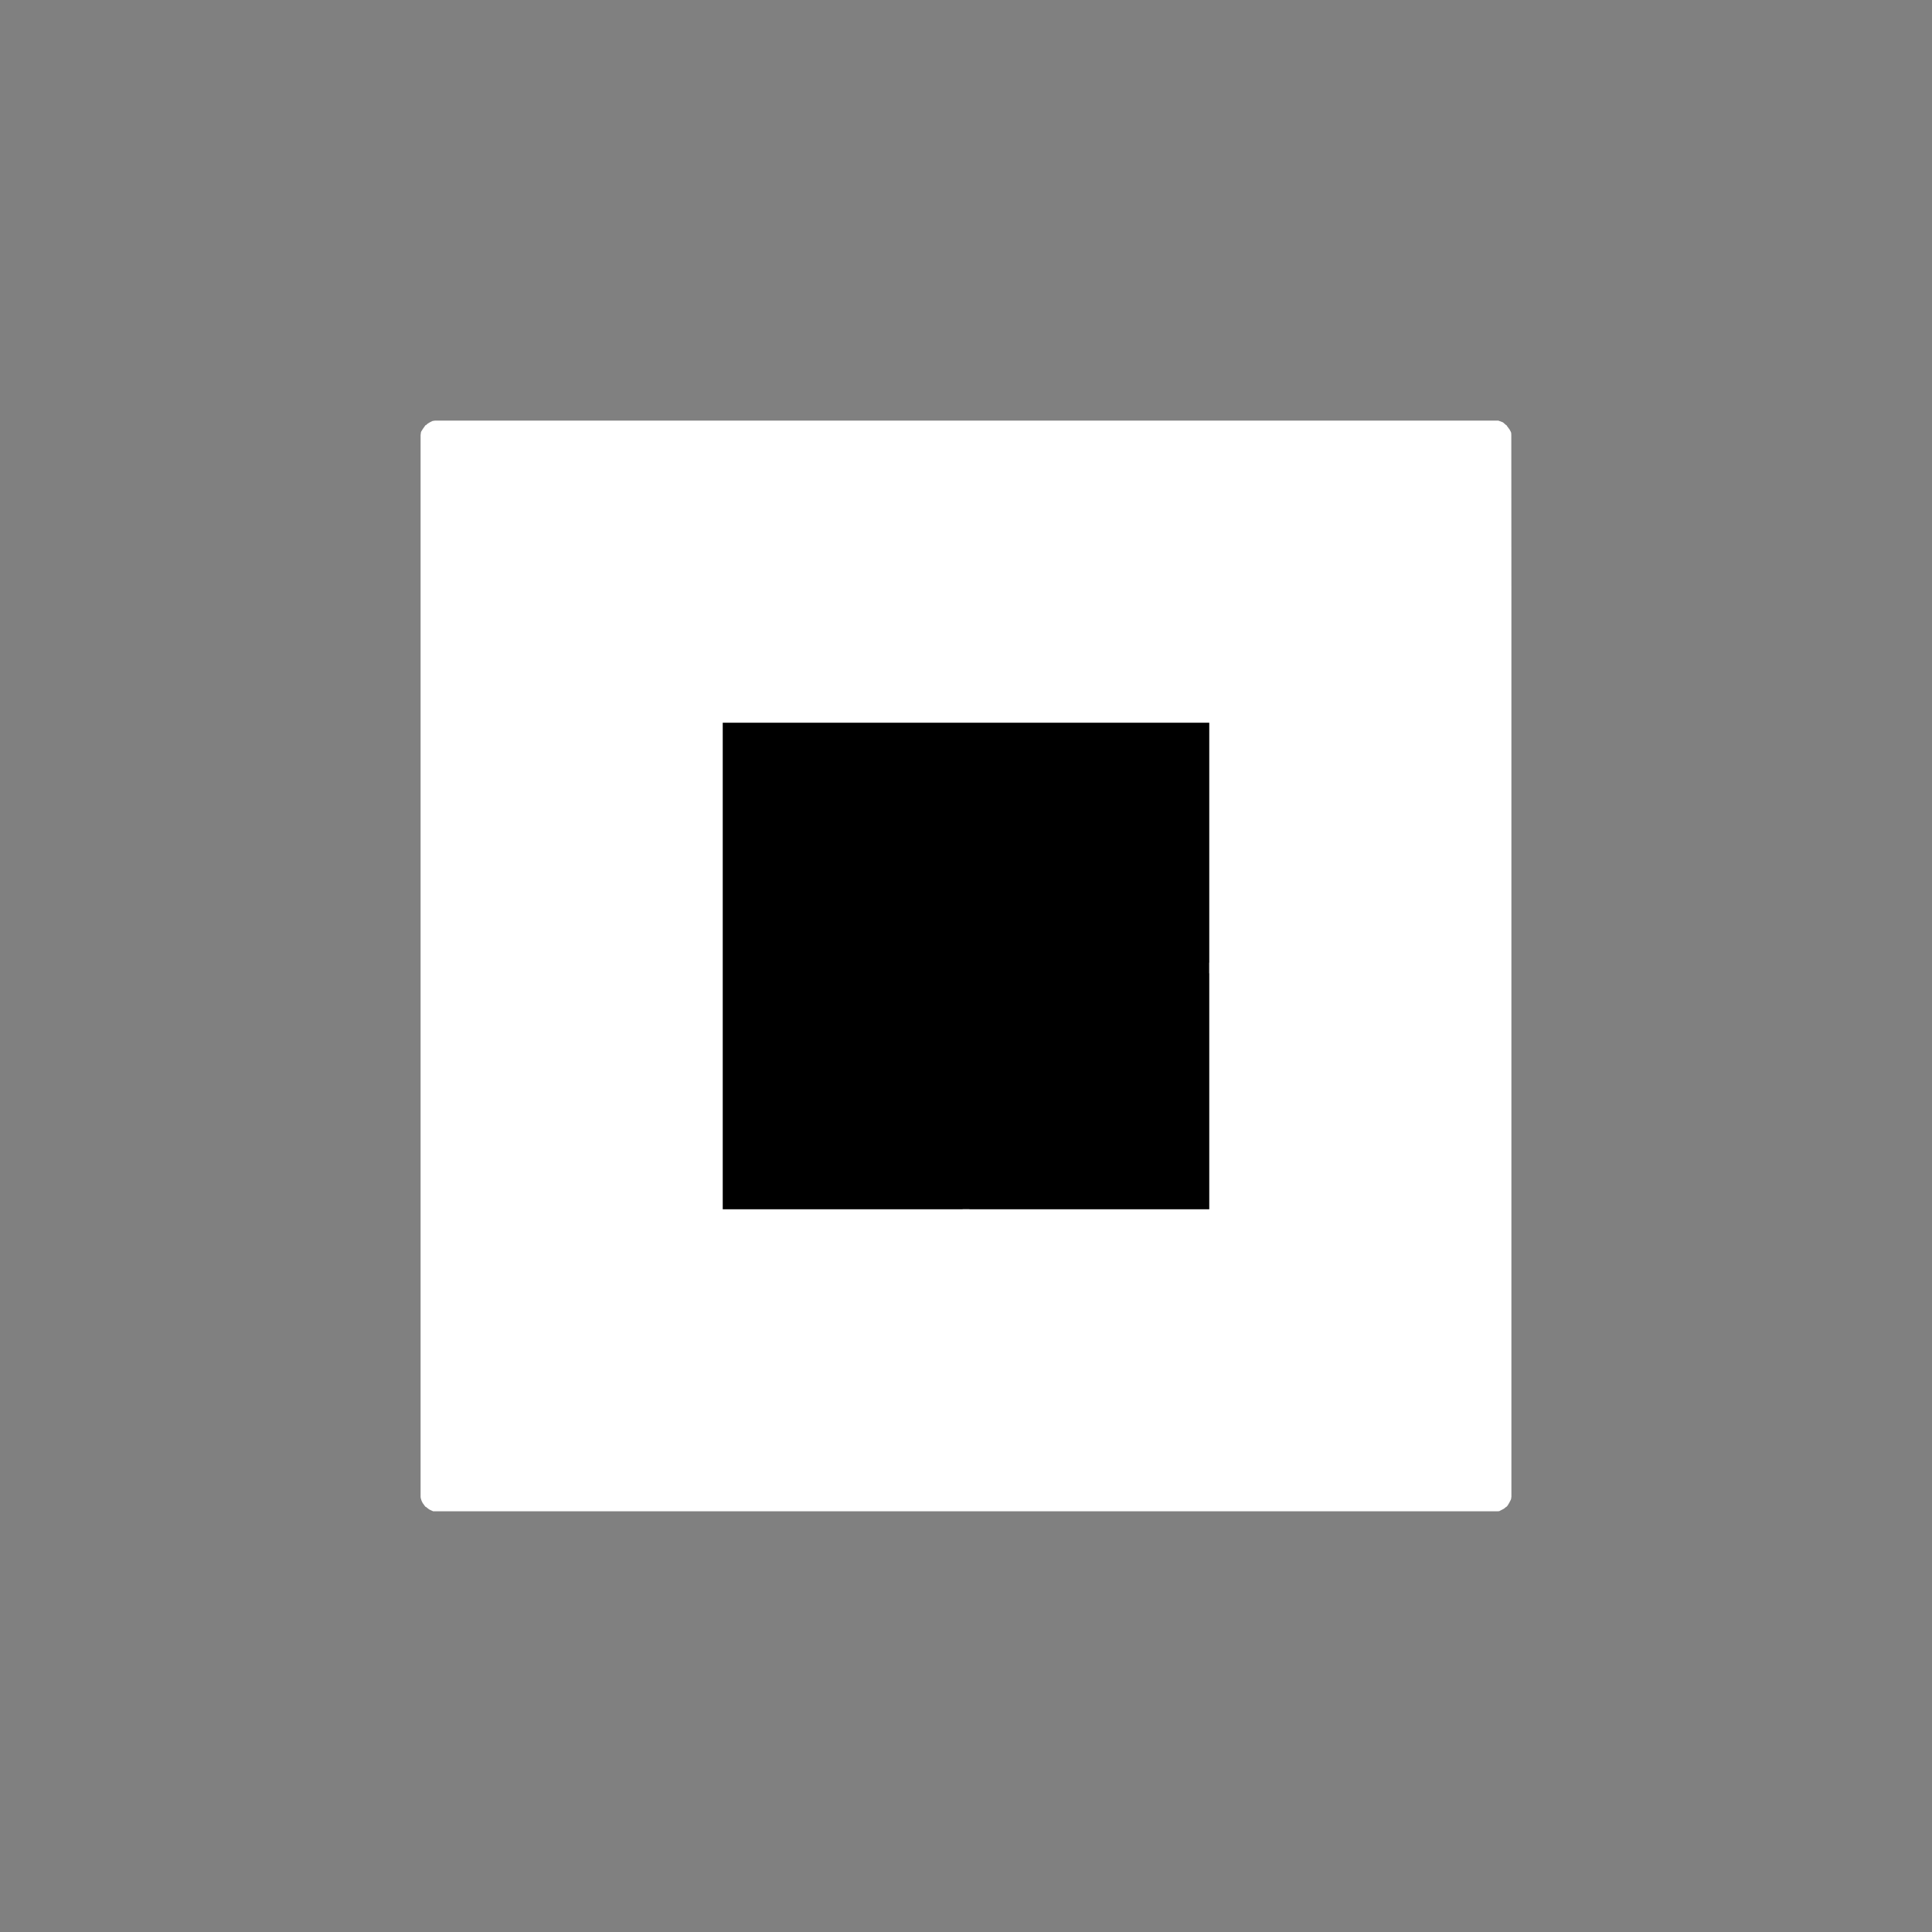 <svg width="19.132" height="19.132">
<rect width="100%" height="100%" fill="#808080" stroke="none"/>
<polygon type="contour" points="14.837,4.165 14.837,4.165 14.882,4.182 14.884,4.183 14.916,4.211 14.921,4.211 14.921,4.216 14.948,4.252 14.961,4.276 14.964,4.284 14.965,4.289 14.966,4.31 14.967,5.905 14.967,14.822 14.965,14.835 14.964,14.844 14.96,14.854 14.945,14.883 14.93,14.908 14.921,14.919 14.921,14.921 14.916,14.921 14.896,14.938 14.89,14.942 14.884,14.945 14.855,14.96 14.845,14.965 14.843,14.965 14.822,14.966 13.226,14.966 4.309,14.966 4.292,14.966 4.292,14.966 4.29,14.966 4.288,14.965 4.255,14.95 4.244,14.943 4.216,14.921 4.211,14.921 4.211,14.919 4.185,14.883 4.175,14.863 4.169,14.844 4.166,14.833 4.165,14.822 4.165,13.226 4.165,4.31 4.166,4.3 4.169,4.278 4.172,4.272 4.185,4.251 4.211,4.214 4.211,4.211 4.217,4.211 4.234,4.196 4.253,4.184 4.28,4.17 4.294,4.167 4.31,4.165 5.905,4.165 14.822,4.165 14.837,4.165" style="fill: white" /><polygon type="hole" points="7.157,7.157 7.157,8.121 7.157,8.127 7.157,8.153 7.157,8.158 7.157,8.162 7.157,8.188 7.157,8.194 7.157,8.915 7.157,8.918 7.157,8.924 7.157,9.53 7.157,9.536 7.157,9.562 7.157,9.563 7.157,9.566 7.157,9.568 7.157,9.569 7.157,9.597 7.157,9.603 7.157,10.208 7.157,10.213 7.157,10.216 7.157,10.243 7.157,10.248 7.157,10.97 7.157,10.974 7.157,10.978 7.157,11.004 7.157,11.01 7.157,11.975 8.121,11.975 8.127,11.975 8.153,11.975 8.158,11.975 8.162,11.975 8.266,11.975 8.806,11.975 8.883,11.975 8.889,11.975 8.915,11.975 8.918,11.975 8.924,11.975 8.937,11.975 9.478,11.975 9.53,11.975 9.536,11.974 9.562,11.974 9.563,11.974 9.566,11.974 9.568,11.974 9.569,11.974 9.597,11.974 9.602,11.975 10.208,11.975 10.213,11.975 10.216,11.975 10.243,11.975 10.248,11.975 10.97,11.975 10.974,11.975 10.978,11.975 11.004,11.975 11.01,11.975 11.975,11.975 11.975,10.933 11.975,10.927 11.975,10.901 11.975,10.892 11.975,9.707 11.975,9.702 11.975,9.675 11.975,9.667 11.975,9.641 11.974,9.635 11.974,9.57 11.974,9.569 11.974,9.566 11.974,9.564 11.974,9.563 11.974,9.536 11.975,9.53 11.975,9.504 11.975,9.495 11.975,9.469 11.975,9.463 11.975,9.437 11.975,9.429 11.975,8.205 11.975,8.199 11.975,7.157 10.933,7.157 10.927,7.157 10.901,7.157 10.892,7.157 9.707,7.157 9.702,7.157 9.675,7.157 9.667,7.157 9.641,7.157 9.635,7.157 9.57,7.157 9.569,7.157 9.566,7.157 9.564,7.157 9.563,7.157 9.536,7.157 9.53,7.157 9.465,7.157 9.456,7.157 9.43,7.157 9.424,7.157 8.239,7.157 8.231,7.157 8.205,7.157 8.199,7.157" style="fill: black" />
</svg>
